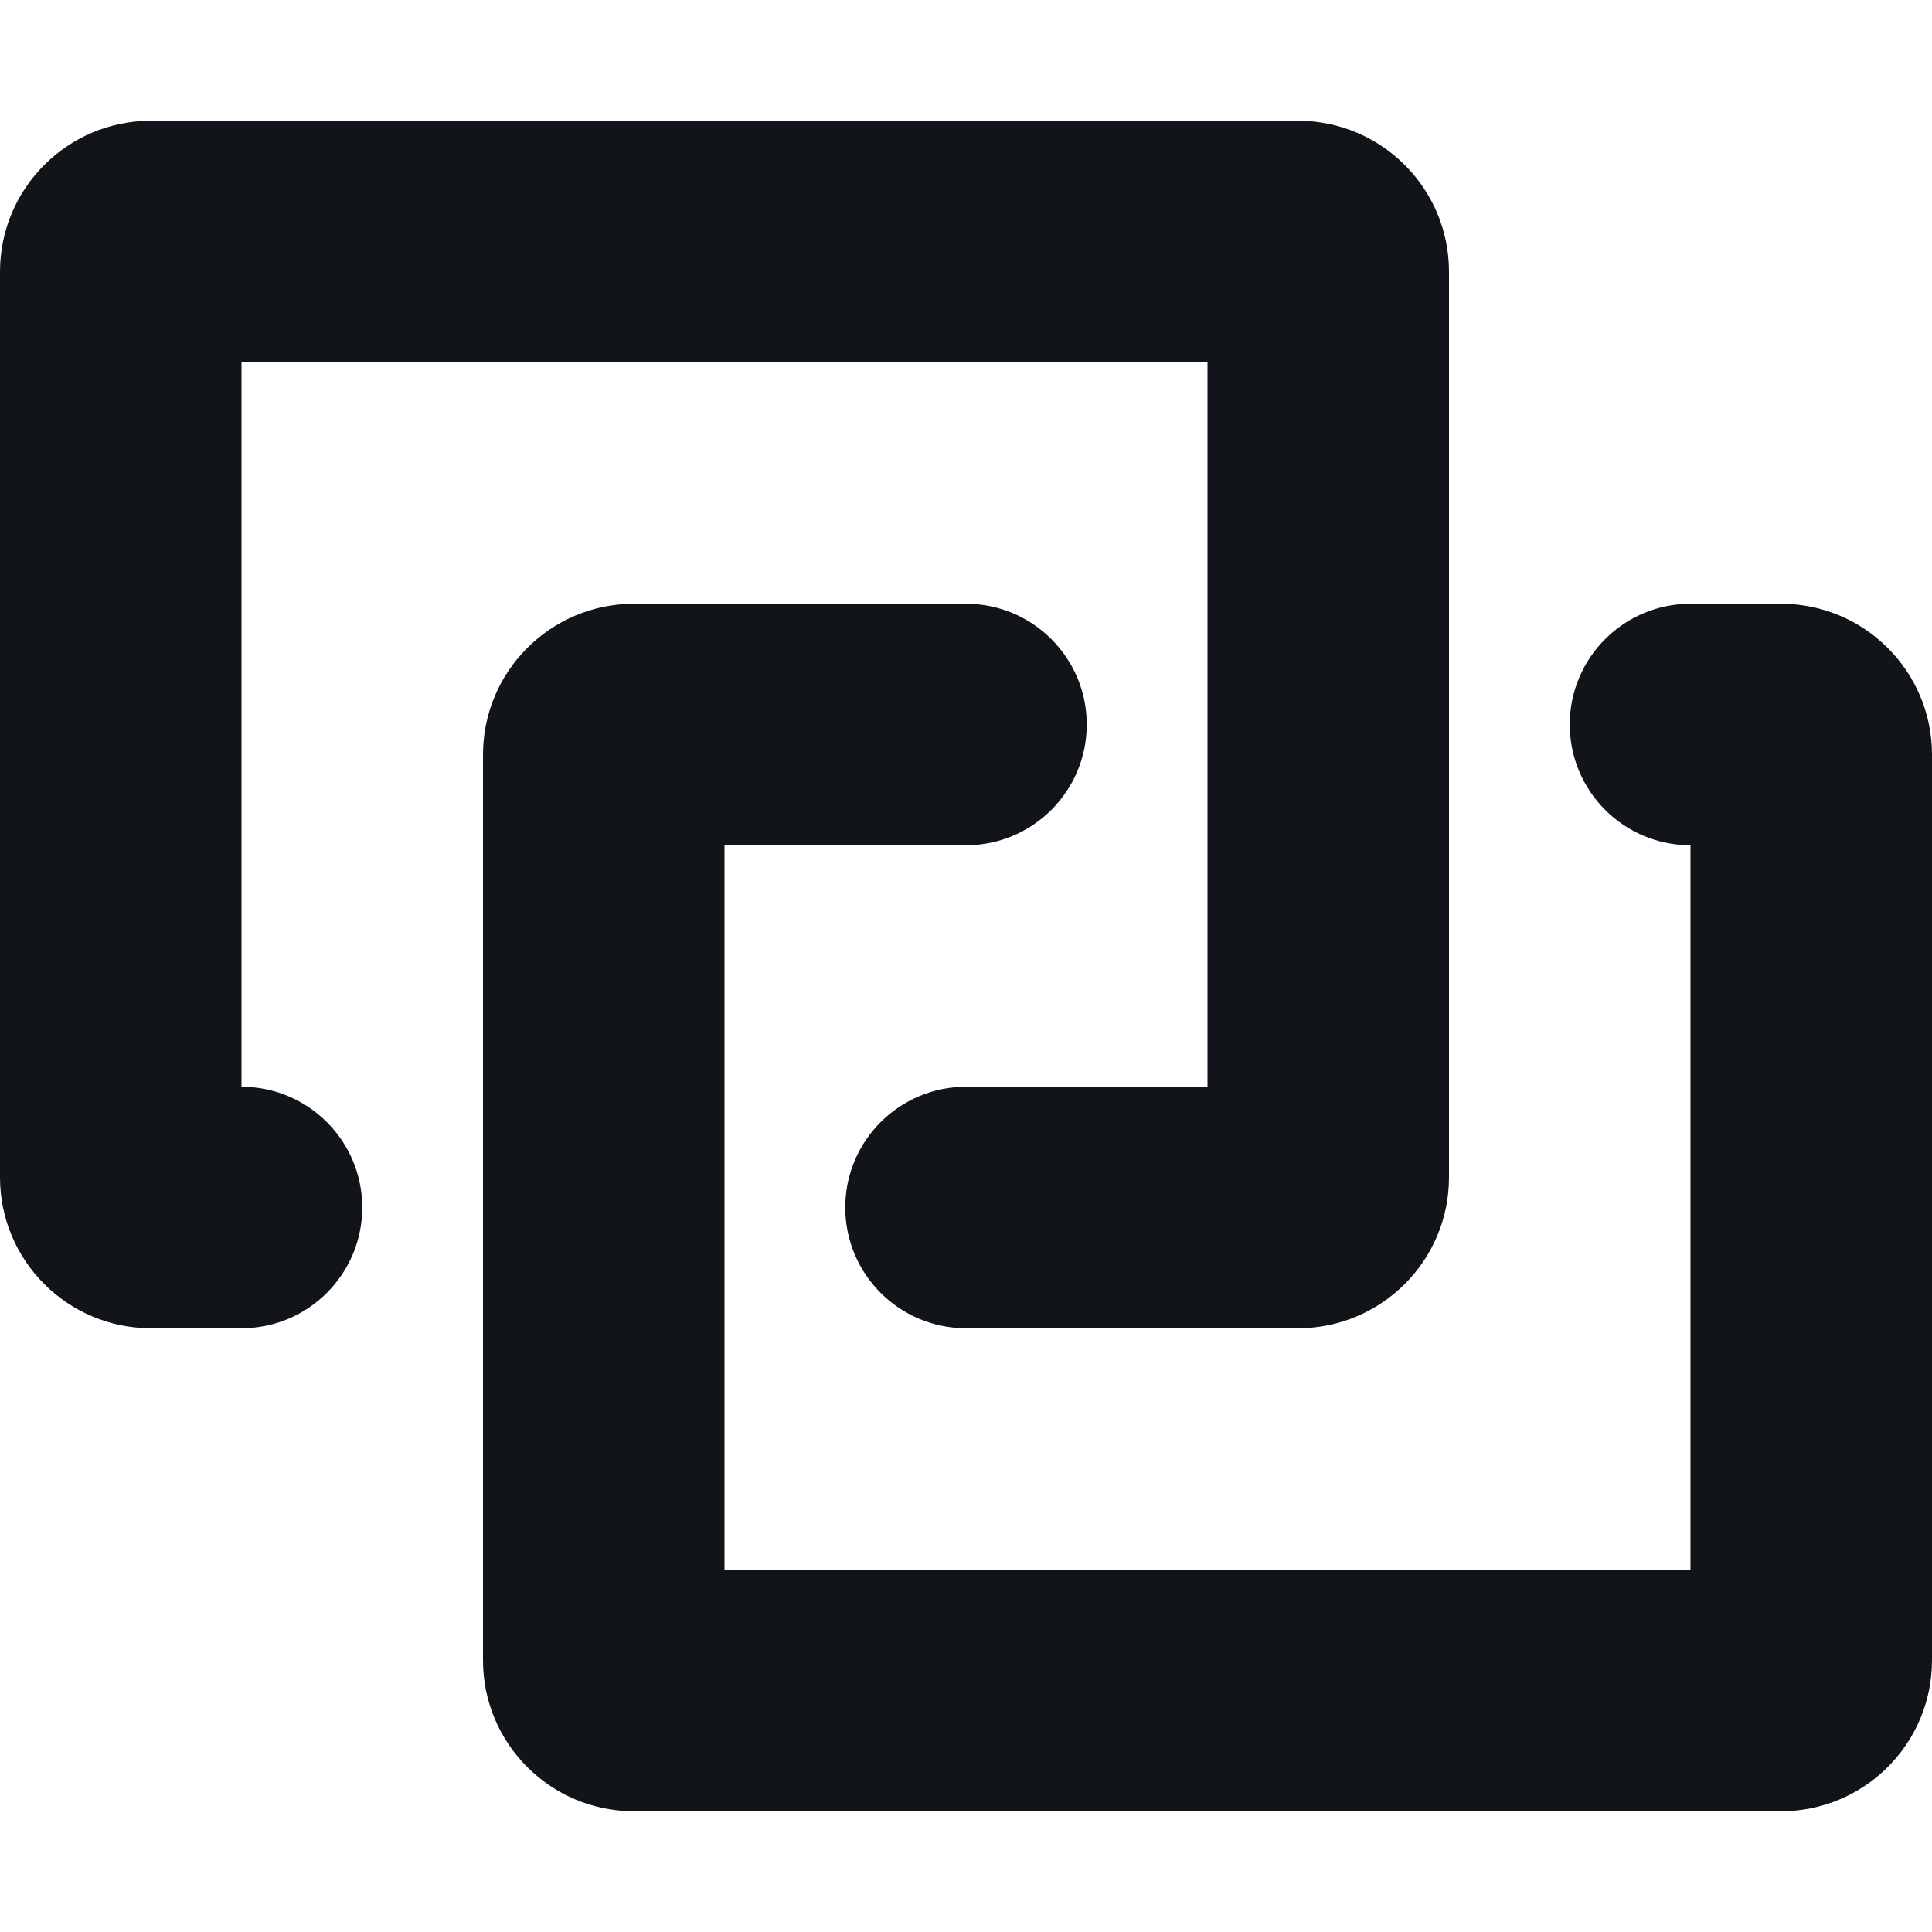 <svg width="16" height="16" viewBox="0 0 16 16" fill="none" xmlns="http://www.w3.org/2000/svg">
<path fill-rule="evenodd" clip-rule="evenodd" d="M2 3V9C2.552 9 3 9.448 3 10C3 10.552 2.552 11 2 11H1.25C0.56 11 0 10.44 0 9.75L0 2.25C0 1.56 0.56 1 1.25 1H10.75C11.44 1 12 1.56 12 2.25V9.75C12 10.44 11.44 11 10.75 11H8C7.448 11 7 10.552 7 10C7 9.448 7.448 9 8 9H10V3H2Z" fill="#111418"/>
<path fill-rule="evenodd" clip-rule="evenodd" d="M14 13V7C13.448 7 13 6.552 13 6C13 5.448 13.448 5 14 5H14.75C15.44 5 16 5.56 16 6.25V13.75C16 14.44 15.44 15 14.75 15H5.25C4.56 15 4 14.44 4 13.75V6.25C4 5.56 4.56 5 5.25 5H8C8.552 5 9 5.448 9 6C9 6.552 8.552 7 8 7H6V13H14Z" fill="#111418"/>
</svg>
